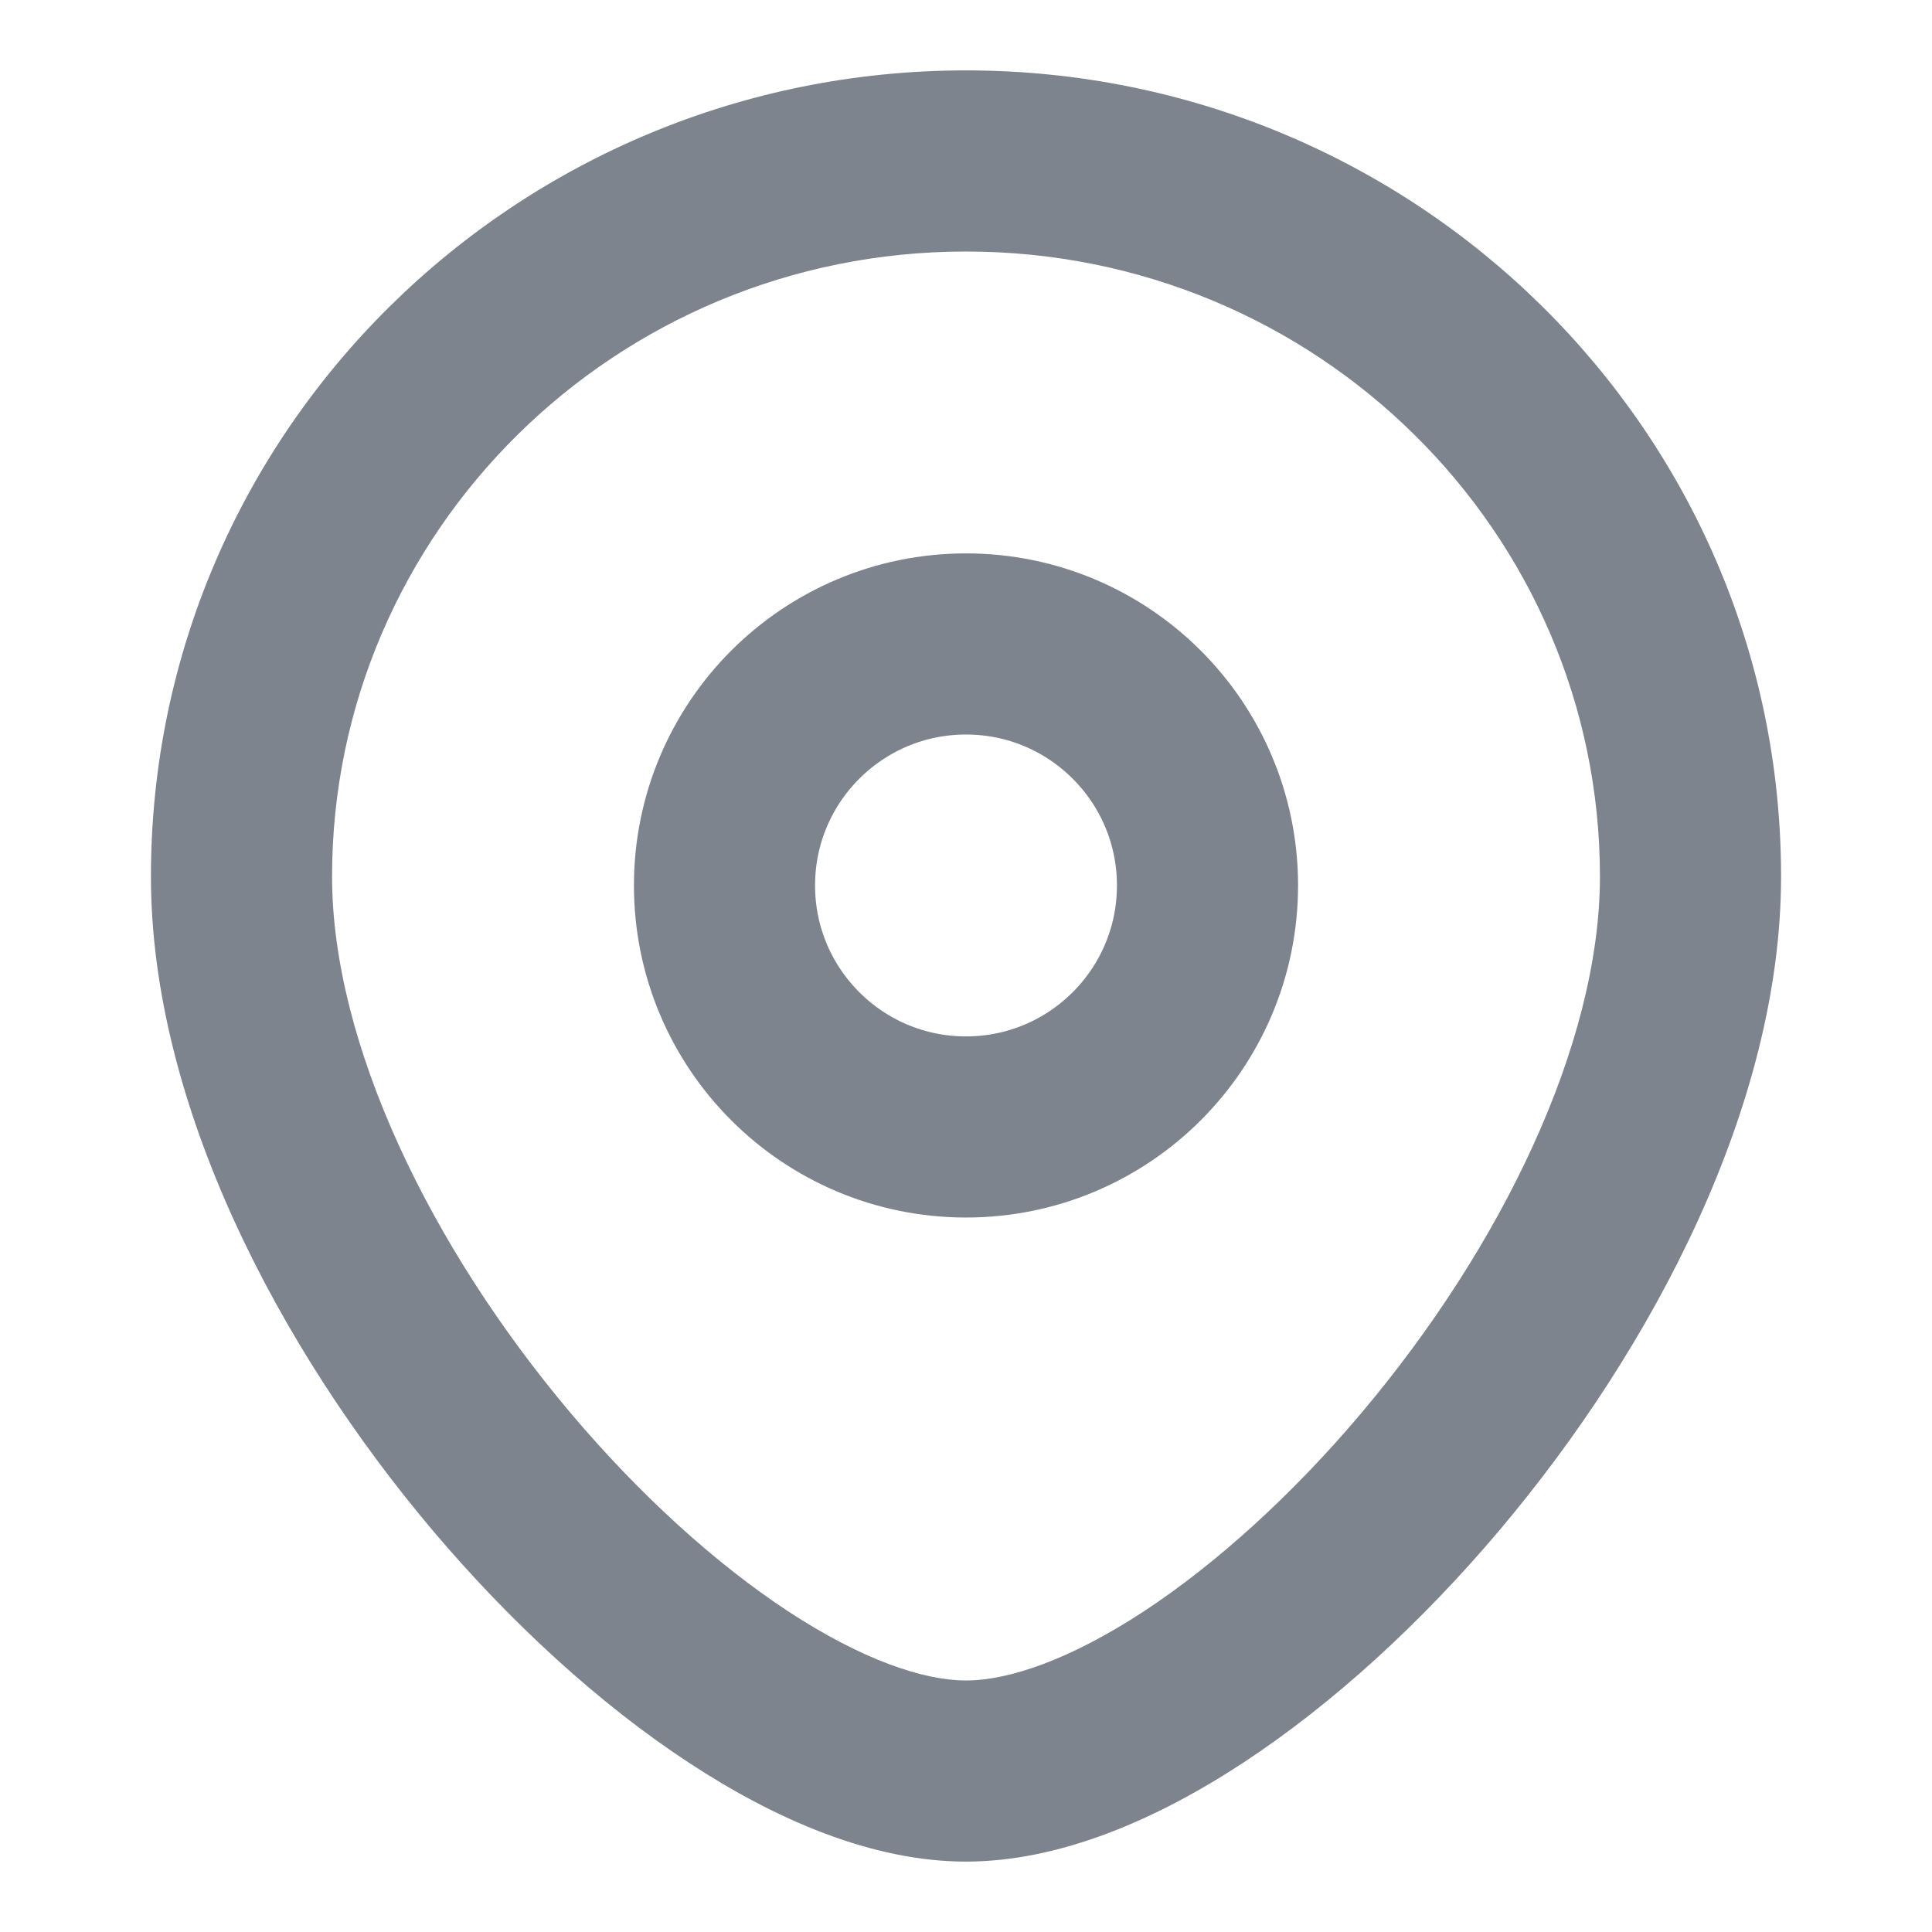 <svg width="16" height="16" viewBox="0 0 16 16" fill="none" xmlns="http://www.w3.org/2000/svg">
<circle cx="8" cy="7.333" r="2" stroke="#7D848D" stroke-width="1.5"/>
<path d="M13.25 7.259C13.25 8.645 12.434 10.329 11.271 11.706C10.699 12.383 10.072 12.95 9.475 13.343C8.862 13.745 8.353 13.917 8 13.917V15.417C8.772 15.417 9.575 15.072 10.299 14.596C11.037 14.111 11.77 13.44 12.417 12.674C13.691 11.165 14.75 9.146 14.75 7.259H13.25ZM8 13.917C7.647 13.917 7.138 13.745 6.525 13.343C5.928 12.95 5.301 12.383 4.729 11.706C3.566 10.329 2.75 8.645 2.75 7.259H1.25C1.25 9.146 2.309 11.165 3.583 12.674C4.231 13.44 4.963 14.111 5.702 14.596C6.425 15.072 7.228 15.417 8 15.417V13.917ZM2.75 7.259C2.75 4.409 5.092 2.083 8 2.083V0.583C4.281 0.583 1.25 3.563 1.25 7.259H2.75ZM8 2.083C10.908 2.083 13.25 4.409 13.25 7.259H14.75C14.75 3.563 11.719 0.583 8 0.583V2.083Z" fill="#7D848D"/>
</svg>
